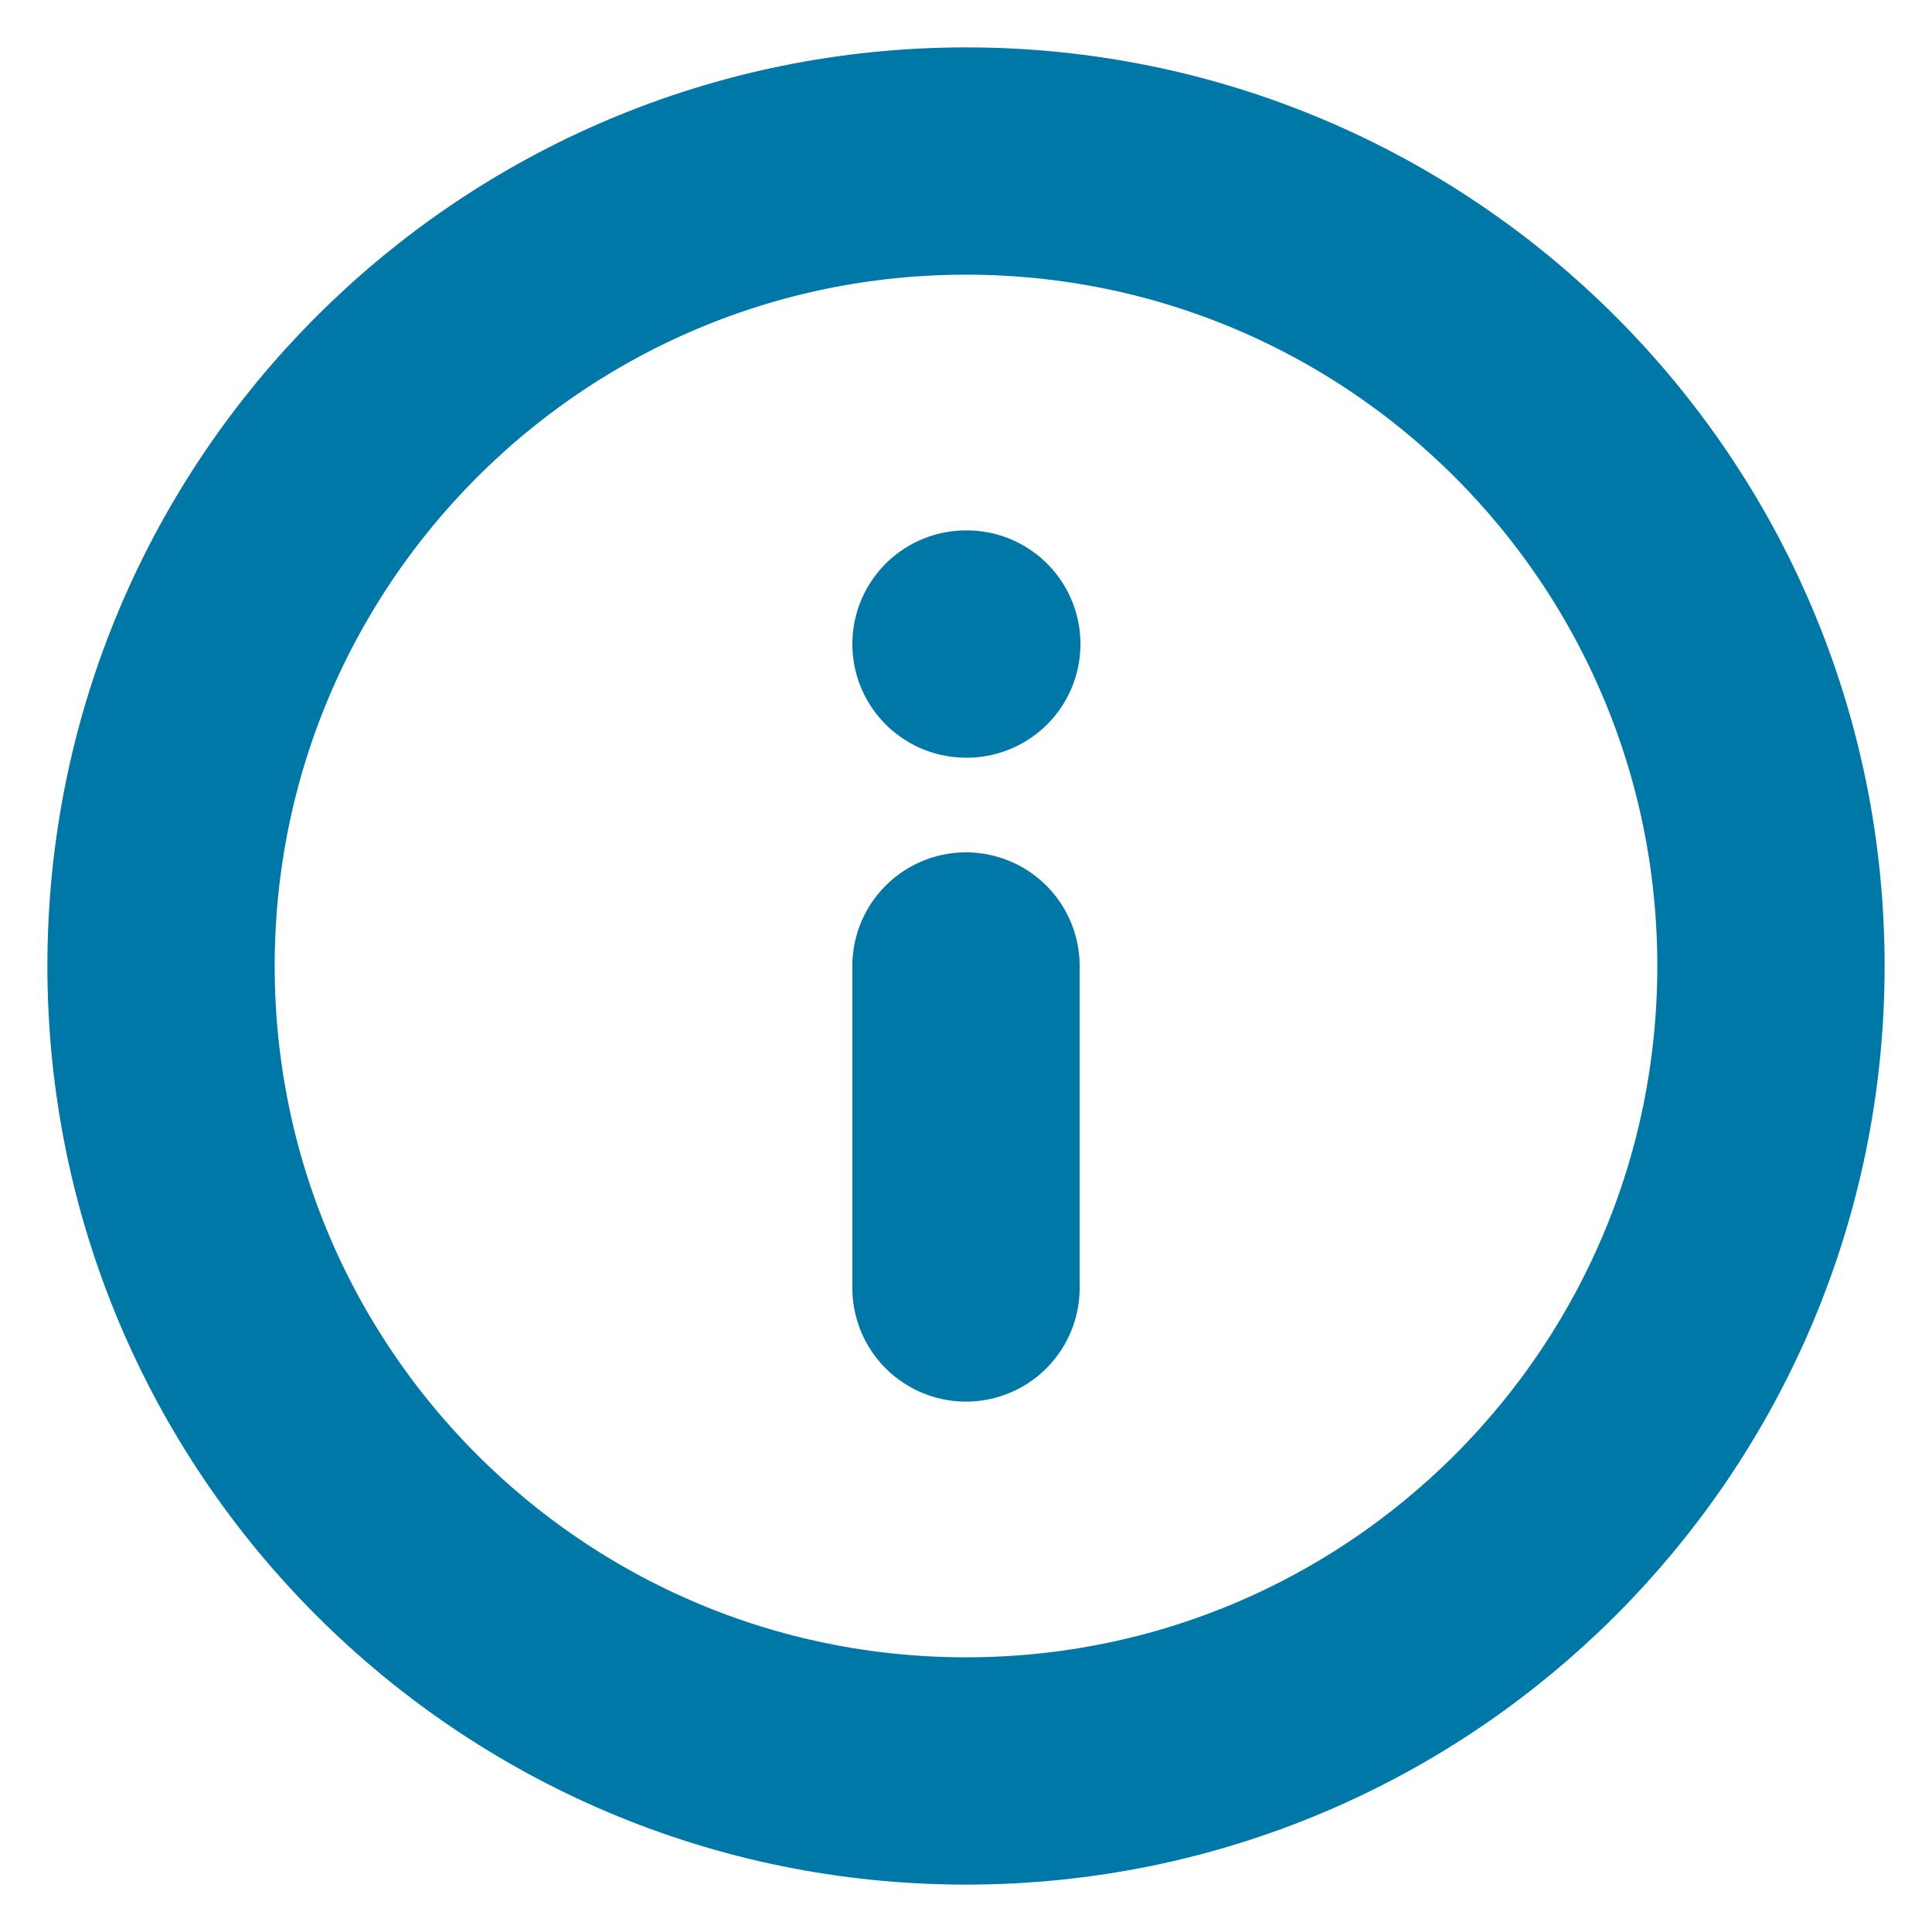 <svg width="17" height="17" viewBox="0 0 17 17" fill="none" xmlns="http://www.w3.org/2000/svg">
<g clip-path="url(#clip0_202_12045)">
<path d="M8.5 15.583C12.412 15.583 15.583 12.412 15.583 8.5C15.583 4.588 12.412 1.417 8.5 1.417C4.588 1.417 1.417 4.588 1.417 8.5C1.417 12.412 4.588 15.583 8.5 15.583Z" stroke="#0078A7" stroke-width="2" stroke-linecap="round" stroke-linejoin="round"/>
<path d="M8.5 11.333V8.5" stroke="#0078A7" stroke-width="2" stroke-linecap="round" stroke-linejoin="round"/>
<path d="M8.5 5.667H8.507" stroke="#0078A7" stroke-width="2" stroke-linecap="round" stroke-linejoin="round"/>
</g>
<defs>
<clipPath id="clip0_202_12045">
<rect width="17" height="17" fill="white"/>
</clipPath>
</defs>
</svg>
